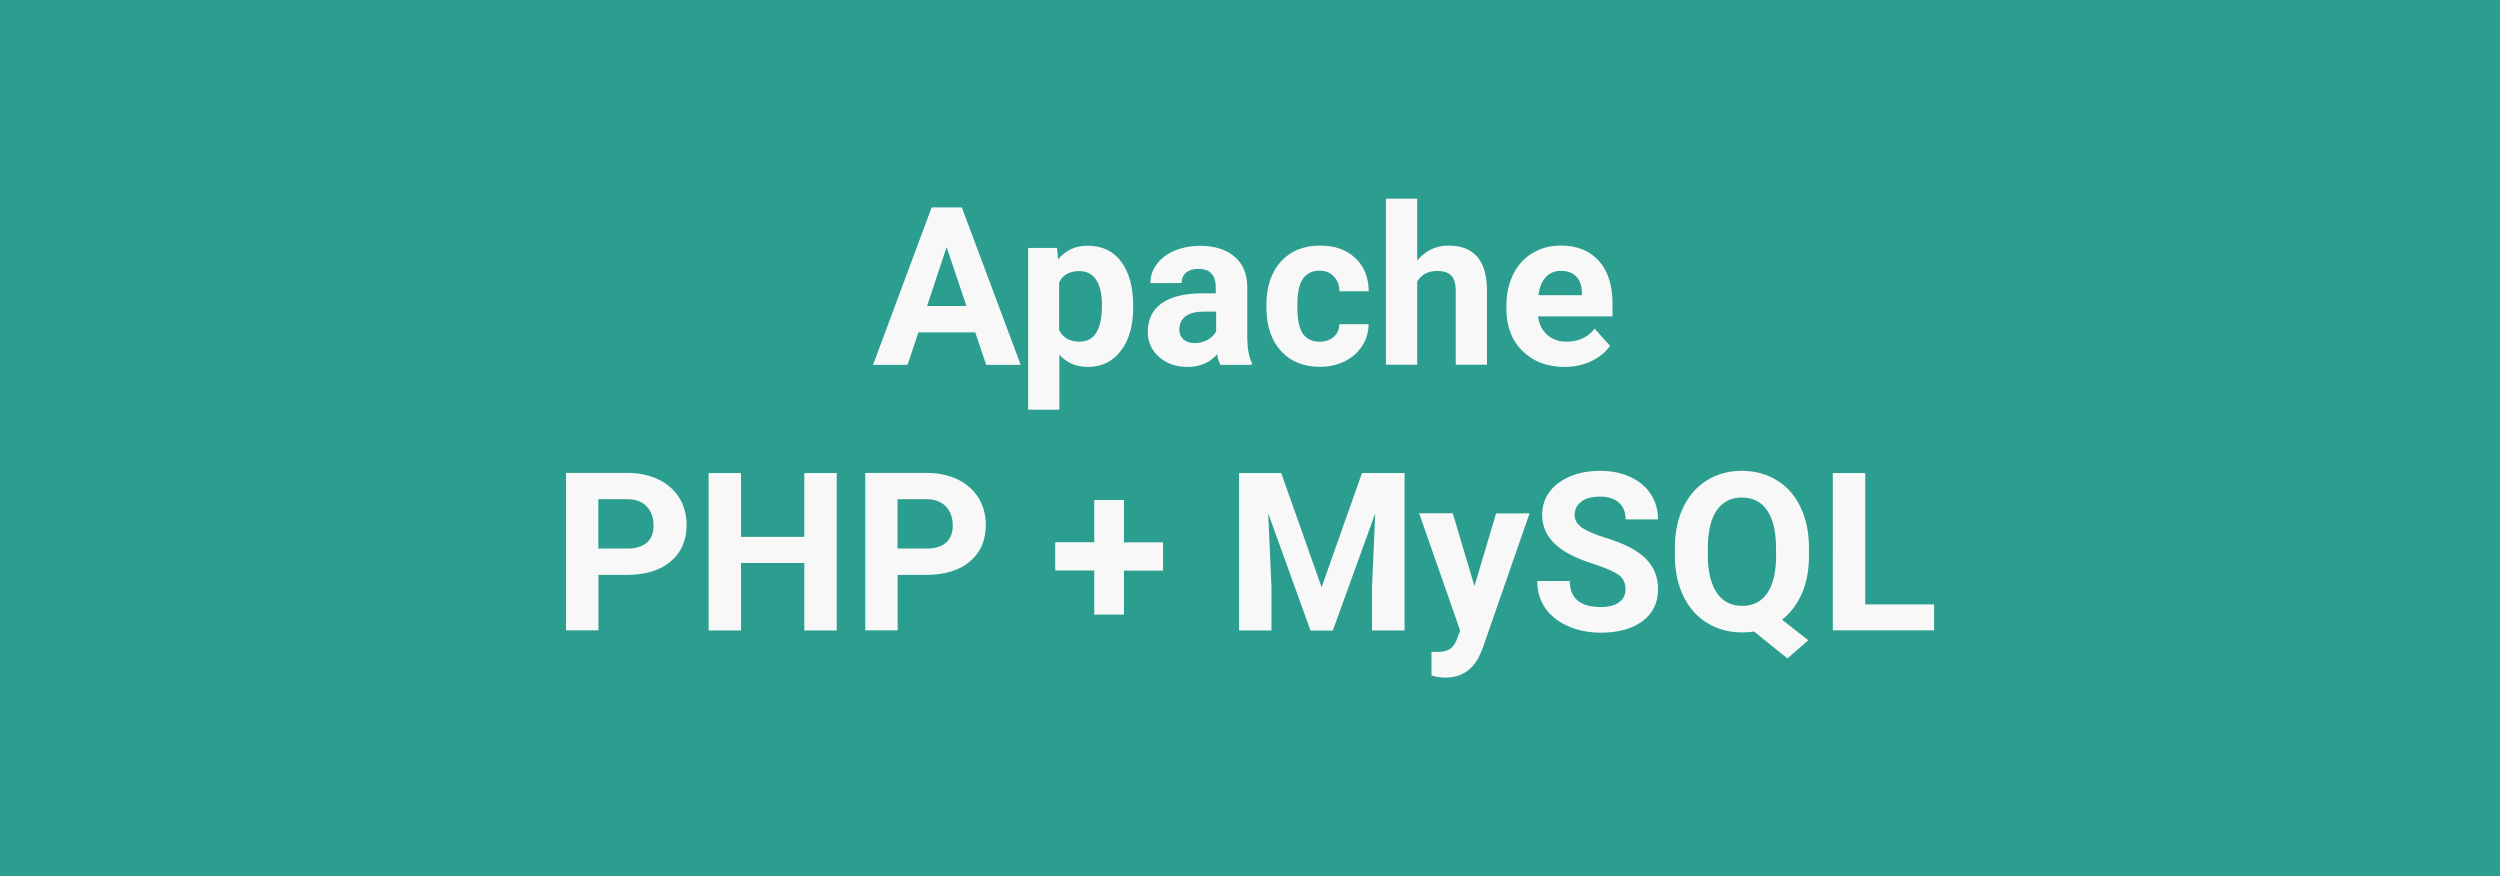 <svg version="1.1" xmlns="http://www.w3.org/2000/svg" x="0" y="0" viewBox="0 0 1920 673" xml:space="preserve"><path fill="#2b9e8f" d="M0 0h1920v673H0z"/><path d="M715.5 159.3l-45 120.9H697l8.3-24.9H749l8.4 24.9h26.5l-45.2-120.9h-23.2zM712 235l15-45.2 15.2 45.2H712zm101.5 37.3c5.6 6.3 12.9 9.5 22 9.5 10.7 0 19.2-4.2 25.4-12.5 6.3-8.3 9.4-19.4 9.4-33.2v-1.2c0-14.4-3.1-25.7-9.2-33.9s-14.7-12.3-25.8-12.3c-9.4 0-16.9 3.5-22.7 10.5l-.8-8.8h-22.2v124.3h24v-42.4zm0-55.5c2.8-5.8 8-8.6 15.5-8.6 5.6 0 9.9 2.3 12.9 6.8s4.4 11 4.4 19.3c0 18.8-5.7 28.1-17.2 28.1-7.5 0-12.8-3-15.7-8.9v-36.7zm148 61.9c-2.3-4.4-3.5-10.8-3.6-19.3v-38.9c0-10.1-3.3-17.9-9.8-23.4-6.5-5.6-15.3-8.3-26.4-8.3-7.3 0-13.9 1.3-19.8 3.8s-10.4 6-13.6 10.4c-3.2 4.4-4.8 9.2-4.8 14.4h24c0-3.4 1.1-6 3.4-8 2.3-1.9 5.5-2.9 9.5-2.9 4.6 0 8 1.2 10.1 3.7 2.1 2.5 3.2 5.8 3.2 10v5.1h-11c-13.3.1-23.5 2.6-30.6 7.7-7.1 5.1-10.6 12.4-10.6 21.9 0 7.7 2.9 14.2 8.7 19.3 5.8 5.1 13.1 7.6 21.9 7.6 9.3 0 16.9-3.2 22.7-9.7.5 3.2 1.3 5.9 2.4 8.1h24.2v-1.5zm-27.6-24c-1.4 2.7-3.7 4.8-6.6 6.4s-6.3 2.4-9.8 2.4c-3.7 0-6.5-1-8.6-2.9-2.1-1.9-3.2-4.4-3.2-7.4l.1-1.4c.8-8.3 7.2-12.5 19.2-12.5h9v15.4zm49.8 14.8c-7.4-8.2-11.1-19.4-11.1-33.8v-1.6c0-13.8 3.7-24.9 11-33.1 7.4-8.2 17.5-12.4 30.3-12.4 11.2 0 20.2 3.2 27 9.6 6.8 6.4 10.2 14.9 10.3 25.5h-22.5c-.1-4.7-1.5-8.5-4.3-11.4-2.8-2.9-6.4-4.4-11-4.4-5.6 0-9.8 2-12.7 6.1-2.9 4.1-4.3 10.7-4.3 19.8v2.5c0 9.3 1.4 15.9 4.2 20 2.8 4 7.1 6.1 12.9 6.1 4.4 0 8-1.2 10.8-3.7 2.8-2.4 4.2-5.7 4.3-9.7h22.5c-.1 6.1-1.7 11.7-5 16.7-3.3 5.1-7.7 9-13.4 11.8-5.7 2.8-11.9 4.2-18.8 4.2-12.6.1-22.7-4-30.2-12.2zm104.7-53.2v63.8h-24V152.6h24v47.5c6.4-7.6 14.4-11.5 24-11.5 19.5 0 29.4 11.3 29.6 34v57.5h-24v-56.9c0-5.1-1.1-9-3.3-11.4-2.2-2.5-5.9-3.7-11-3.7-7 0-12.1 2.8-15.3 8.2zm113.1 65.5c7.5 0 14.3-1.4 20.4-4.3s11-6.8 14.6-11.9l-11.8-13.2c-5.2 6.7-12.4 10-21.7 10-6 0-10.9-1.8-14.8-5.3-3.9-3.5-6.2-8.2-7-14.1h57.2v-9.8c0-14.2-3.5-25.2-10.6-33-7.1-7.7-16.7-11.6-29-11.6-8.2 0-15.5 1.9-21.9 5.8-6.4 3.8-11.3 9.3-14.8 16.4-3.5 7.1-5.2 15.2-5.2 24.2v2.3c0 13.4 4.1 24.2 12.4 32.3 8.3 8.1 19 12.2 32.2 12.2zm-14.3-69c3-3.2 6.8-4.8 11.6-4.8 5.1 0 9 1.5 11.8 4.4 2.8 2.9 4.2 7 4.3 12.4v1.9h-33.4c.8-6 2.7-10.7 5.7-13.9zM505.7 368.2c-6.9-3.3-14.9-5-23.9-5h-47.1v120.9h24.9v-42.6h21.8c14.3 0 25.6-3.4 33.7-10.3 8.1-6.8 12.2-16.2 12.2-28 0-7.8-1.9-14.8-5.6-20.9-3.8-6-9.1-10.7-16-14.1zm-8.9 48.5c-3.5 3.1-8.5 4.6-15.1 4.6h-22.2v-37.9h22.8c6.1.1 11 2 14.4 5.6s5.2 8.4 5.2 14.4c.1 5.8-1.6 10.2-5.1 13.3zm120.9-53.4h24.9v120.9h-24.9v-51.8h-48.6v51.8h-24.9V363.3h24.9v49h48.6v-49zm117.8 4.9c-6.9-3.3-14.9-5-23.9-5h-47.1v120.9h24.9v-42.6h21.8c14.3 0 25.6-3.4 33.7-10.3 8.1-6.8 12.2-16.2 12.2-28 0-7.8-1.9-14.8-5.6-20.9-3.8-6-9.1-10.7-16-14.1zm-8.9 48.5c-3.5 3.1-8.5 4.6-15.1 4.6h-22.2v-37.9h22.8c6.1.1 11 2 14.4 5.6s5.2 8.4 5.2 14.4c.1 5.8-1.7 10.2-5.1 13.3zm136.6-.2h30v21.7h-30V472h-22.8v-33.9h-30v-21.7h30V384h22.8v32.5zm182.8-53.2h32.7v120.9h-25v-33l2.5-57-32.6 90.1h-17.1l-32.5-90 2.5 56.9v33h-24.9V363.3H984l31 87.7 31-87.7zm103 31h25.7l-36.1 103.8-2 4.7c-5.4 11.7-14.2 17.6-26.6 17.6-3.5 0-7-.5-10.6-1.6v-18.2l3.7.1c4.5 0 7.9-.7 10.2-2.1 2.2-1.4 4-3.7 5.3-6.9l2.8-7.4-31.5-90.1h25.8l16.7 55.9 16.6-55.8zm60.3 1.2c0 3.9 2 7.2 5.9 9.9 4 2.7 9.8 5.1 17.5 7.5 14.2 4.3 24.5 9.5 31 15.9s9.7 14.2 9.7 23.6c0 10.5-4 18.7-11.9 24.6-7.9 5.9-18.6 8.9-32 8.9-9.3 0-17.8-1.7-25.4-5.1s-13.5-8.1-17.5-14-6-12.8-6-20.6h25c0 13.3 8 20 23.9 20 5.9 0 10.5-1.2 13.9-3.6s5-5.8 5-10.1c0-4.7-1.7-8.3-5-10.8s-9.3-5.2-17.9-8c-8.6-2.8-15.5-5.5-20.5-8.3-13.7-7.4-20.6-17.4-20.6-30 0-6.5 1.8-12.4 5.5-17.5s9-9.1 15.9-12c6.9-2.9 14.6-4.3 23.2-4.3s16.3 1.6 23.1 4.7c6.8 3.1 12 7.5 15.7 13.2 3.7 5.7 5.6 12.2 5.6 19.4h-24.9c0-5.5-1.7-9.8-5.2-12.9s-8.4-4.6-14.7-4.6c-6.1 0-10.8 1.3-14.2 3.9-3.4 2.6-5.1 6-5.1 10.2zm155.4-26.6c-7.8-4.8-16.8-7.3-26.9-7.3-10.1 0-19 2.4-26.9 7.3-7.8 4.8-13.9 11.8-18.2 20.8-4.3 9-6.4 19.5-6.4 31.4v6c.1 11.6 2.2 21.9 6.6 30.8 4.3 8.9 10.4 15.8 18.3 20.6 7.9 4.8 16.8 7.2 26.8 7.2 3.2 0 6.2-.2 9.1-.7l25.7 20.7 15.9-14-20.1-15.8c6.5-5 11.5-11.7 15.2-20 3.7-8.3 5.5-18.1 5.5-29.4V421c0-11.8-2.1-22.3-6.4-31.3-4.3-9.1-10.3-16-18.2-20.8zm-.6 57.9c-.1 12.6-2.3 22.1-6.8 28.7s-10.9 9.8-19.3 9.8c-8.5 0-15.1-3.4-19.6-10.2-4.5-6.8-6.8-16.4-6.8-28.7v-5.9c.1-12.6 2.4-22.1 6.9-28.6s11-9.8 19.3-9.8c8.4 0 14.9 3.3 19.4 9.9 4.5 6.6 6.8 16.2 6.8 28.9v5.9zm121.3 37.3v20h-77.8V363.3h24.9v100.9h52.9z" fill="#f8f8f8"/></svg>
